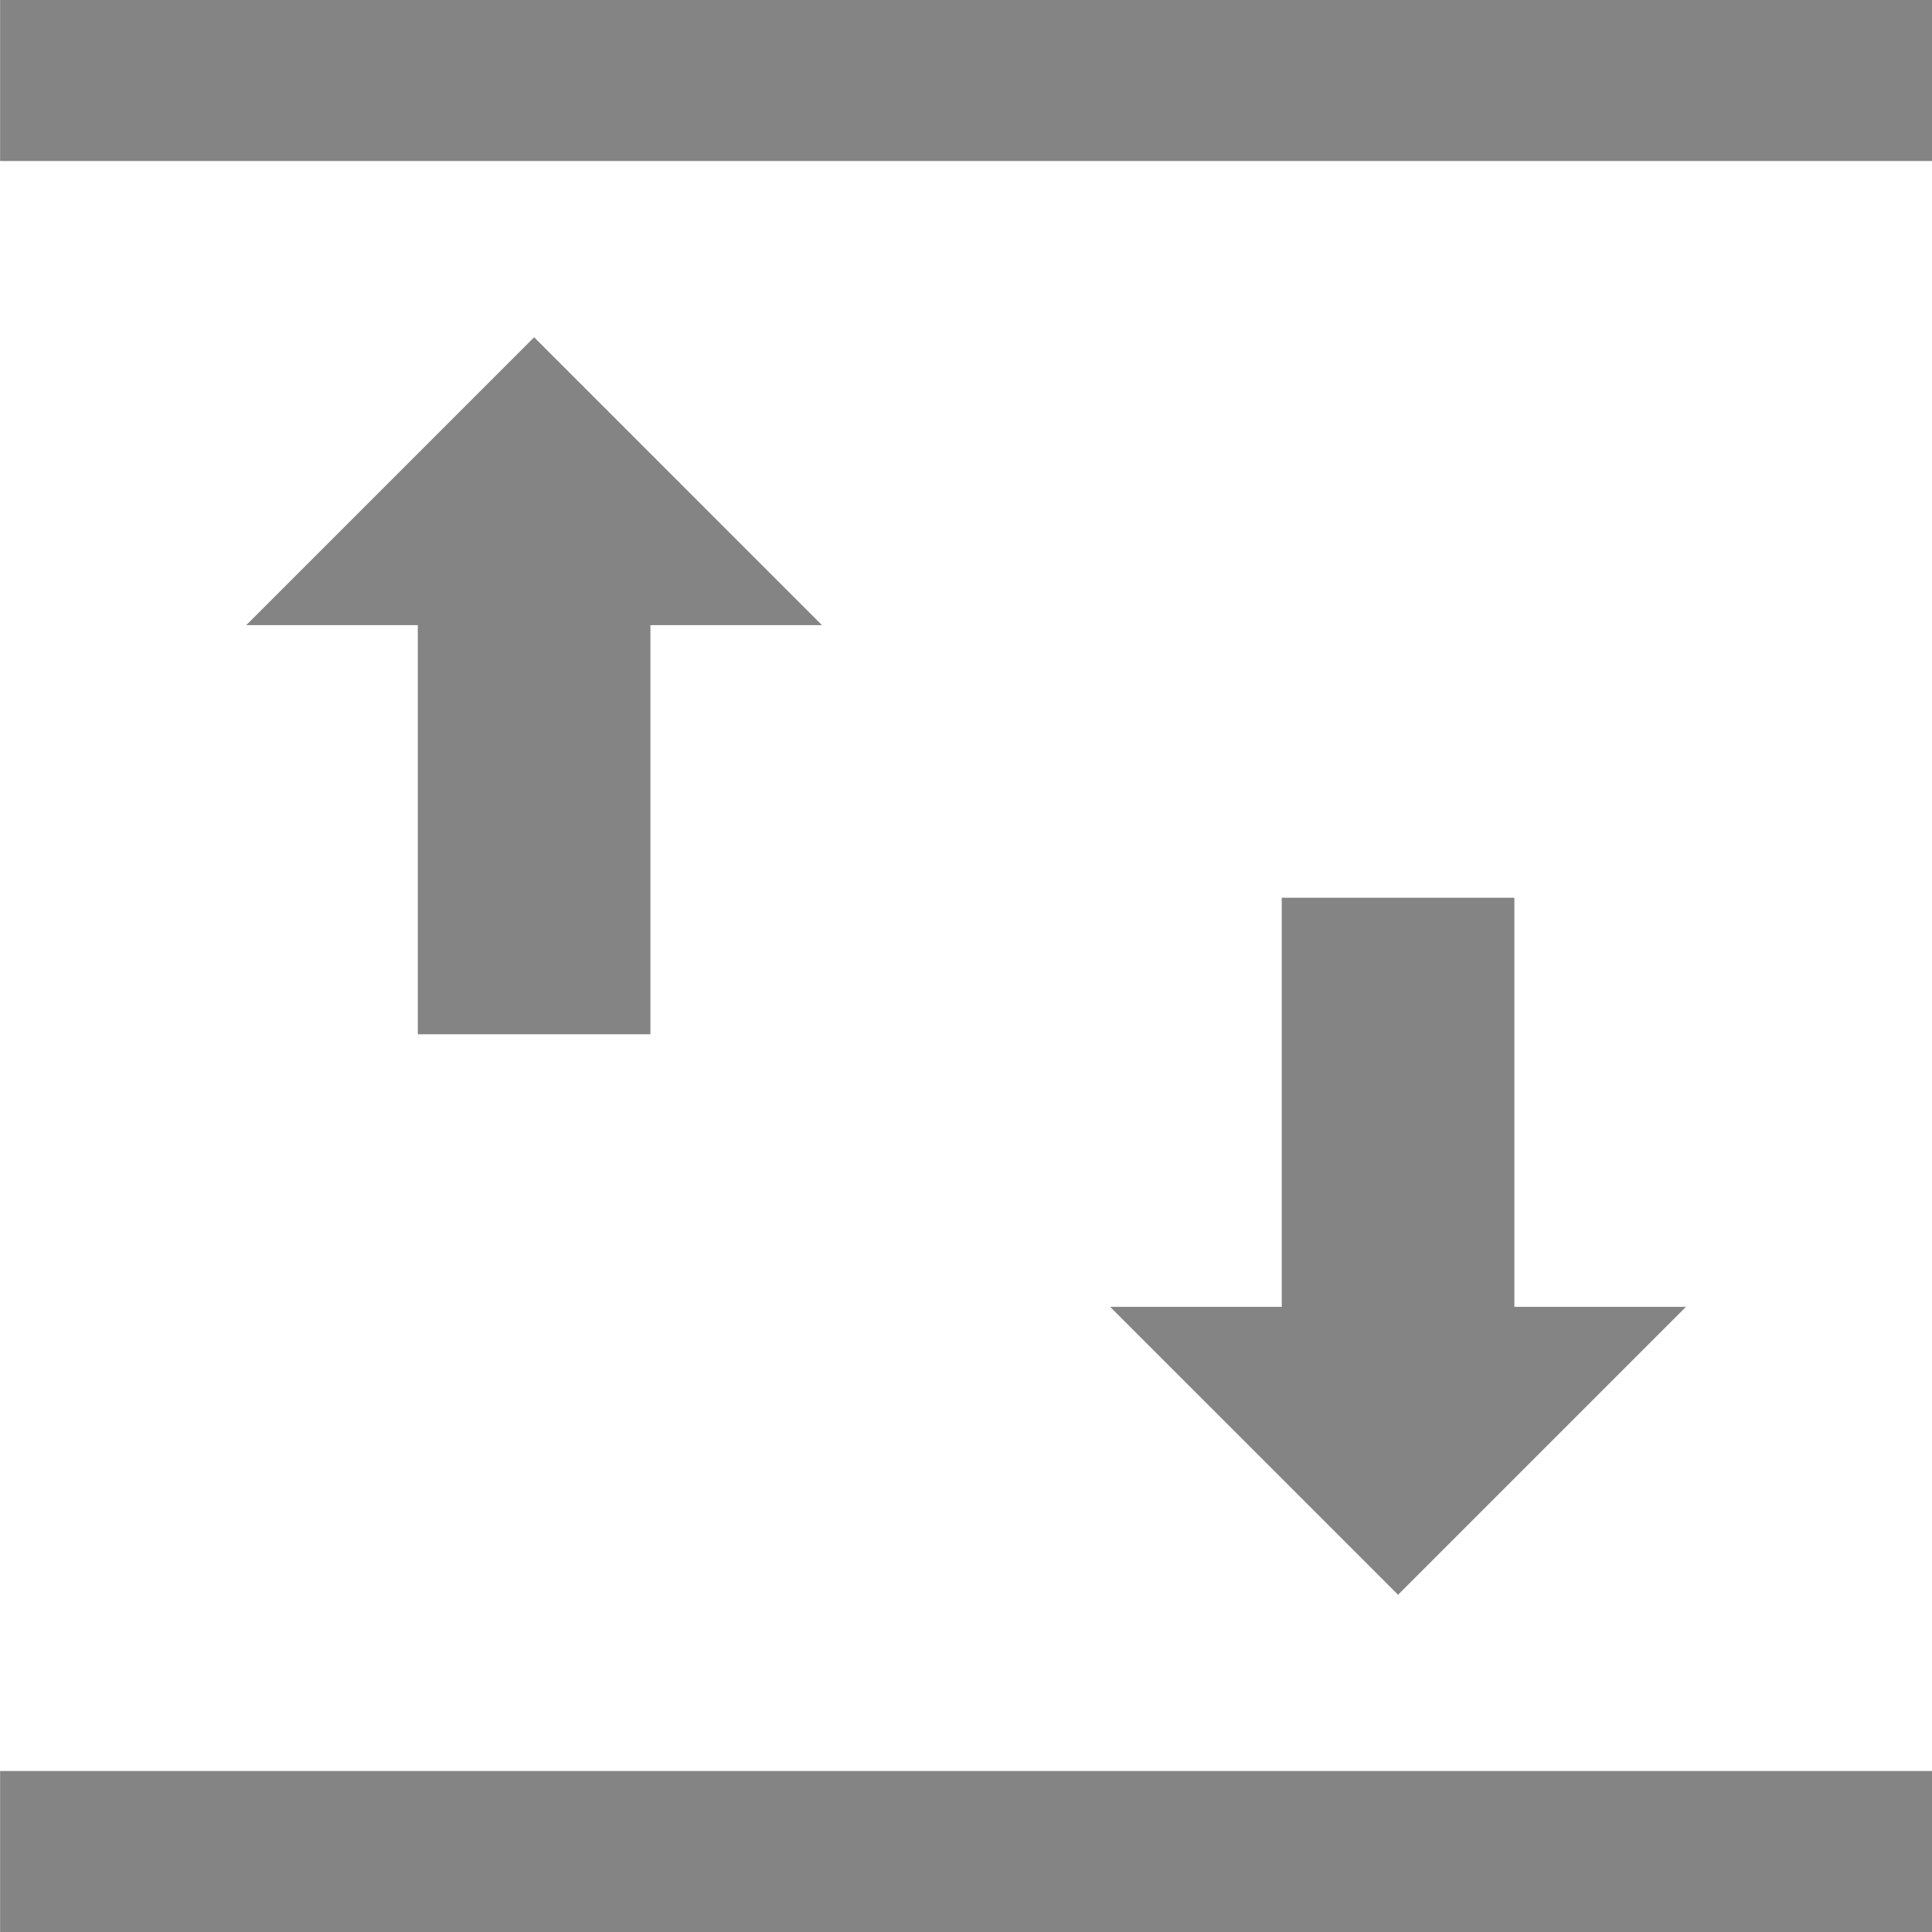 <?xml version="1.0" encoding="utf-8"?>
<!-- Generator: Adobe Illustrator 21.0.0, SVG Export Plug-In . SVG Version: 6.00 Build 0)  -->
<svg version="1.1" id="图层_1" xmlns="http://www.w3.org/2000/svg" xmlns:xlink="http://www.w3.org/1999/xlink" x="0px" y="0px"
	 width="80px" height="80px" viewBox="0 0 80 80" enable-background="new 0 0 80 80" xml:space="preserve">
<g>
	<polygon fill="#848484" points="26.933,42.827 26.933,25.886 34.037,25.886 22.117,13.965 10.196,25.886 17.301,25.886 
		17.301,42.827 	"/>
	<polygon fill="#848484" points="53.074,37.173 53.074,54.115 45.97,54.115 57.891,66.035 69.811,54.115 62.707,54.115 
		62.707,37.173 	"/>
	<rect x="0.004" fill="#848484" width="80" height="6.667"/>
	<rect x="0.004" y="73.333" fill="#848484" width="80" height="6.667"/>
</g>
</svg>
